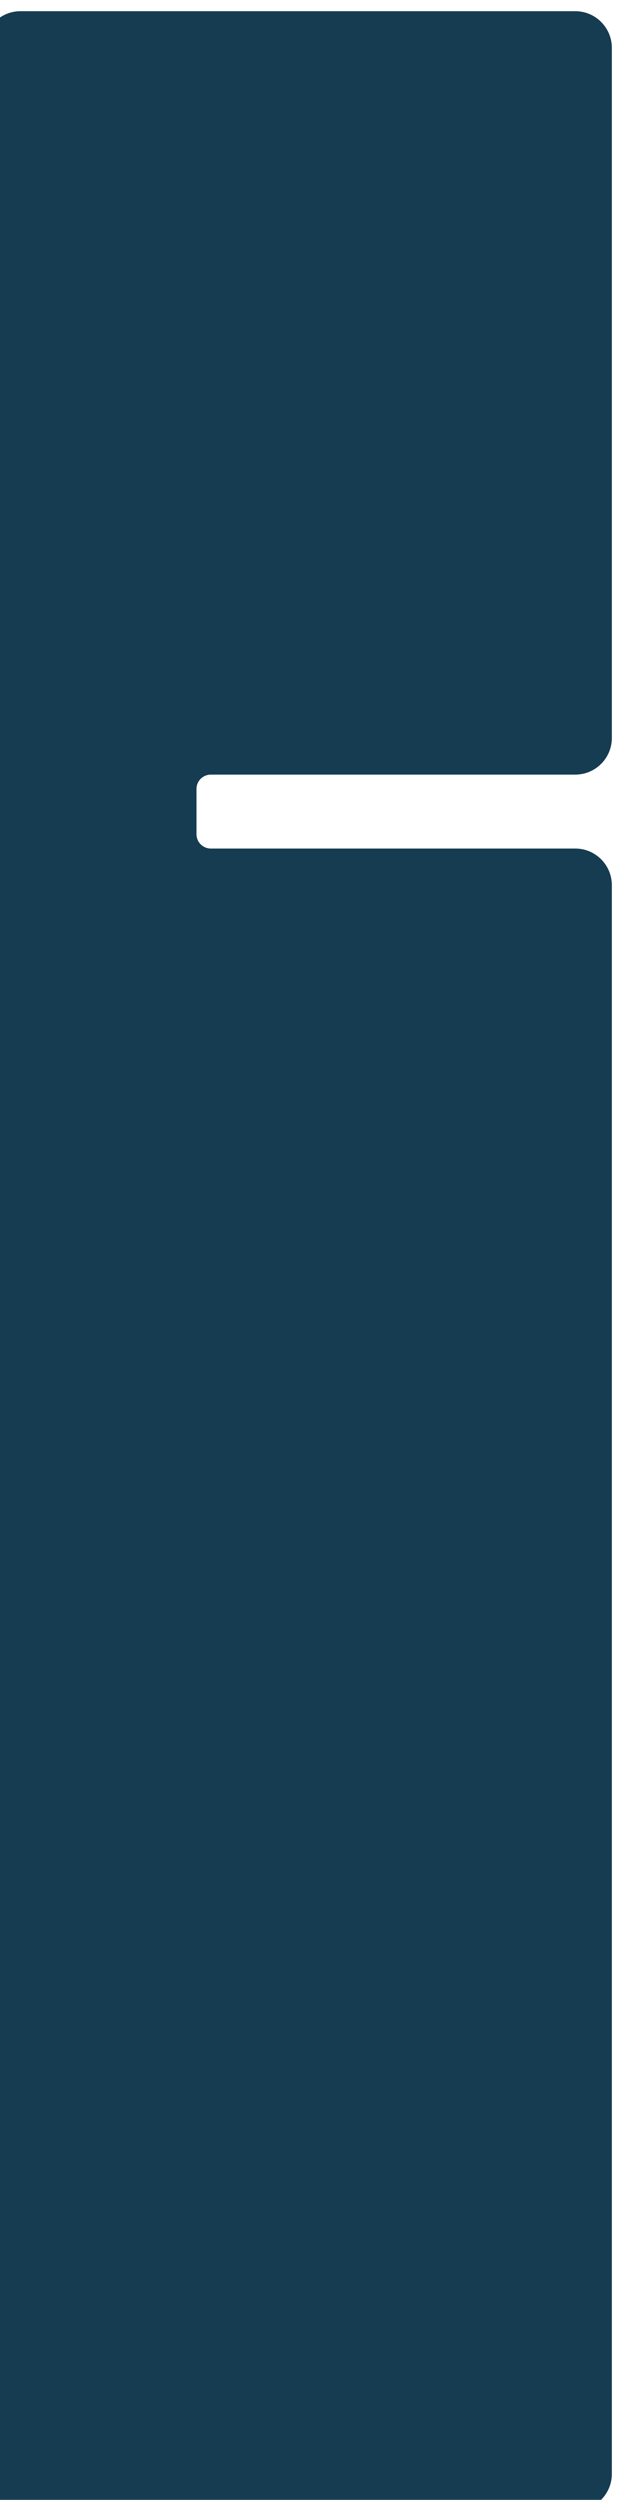 <svg width="570" height="2266" viewBox="0 0 570 2266" fill="none" xmlns="http://www.w3.org/2000/svg">
<g filter="url(#filter0_i_470_750)">
<path fill-rule="evenodd" clip-rule="evenodd" d="M570 33.246C570 14.885 555.115 0 536.754 0H33.246C14.885 0 0 14.885 0 33.246V2232.25C0 2250.62 14.885 2265.5 33.246 2265.5H536.754C555.115 2265.5 570 2250.61 570 2232.25V792.246C570 773.885 555.115 759 536.754 759H205.945C198.796 759 193 753.204 193 746.055V704.945C193 697.796 198.796 692 205.945 692H536.754C555.115 692 570 677.115 570 658.754V33.246Z" fill="#163C51"/>
</g>
<defs>
<filter id="filter0_i_470_750" x="-14.651" y="0" width="584.651" height="2275.64" filterUnits="userSpaceOnUse" color-interpolation-filters="sRGB">
<feFlood flood-opacity="0" result="BackgroundImageFix"/>
<feBlend mode="normal" in="SourceGraphic" in2="BackgroundImageFix" result="shape"/>
<feColorMatrix in="SourceAlpha" type="matrix" values="0 0 0 0 0 0 0 0 0 0 0 0 0 0 0 0 0 0 127 0" result="hardAlpha"/>
<feOffset dx="-14.651" dy="10.143"/>
<feGaussianBlur stdDeviation="31"/>
<feComposite in2="hardAlpha" operator="arithmetic" k2="-1" k3="1"/>
<feColorMatrix type="matrix" values="0 0 0 0 0.231 0 0 0 0 0.544 0 0 0 0 0.431 0 0 0 0.17 0"/>
<feBlend mode="normal" in2="shape" result="effect1_innerShadow_470_750"/>
</filter>
</defs>
</svg>
